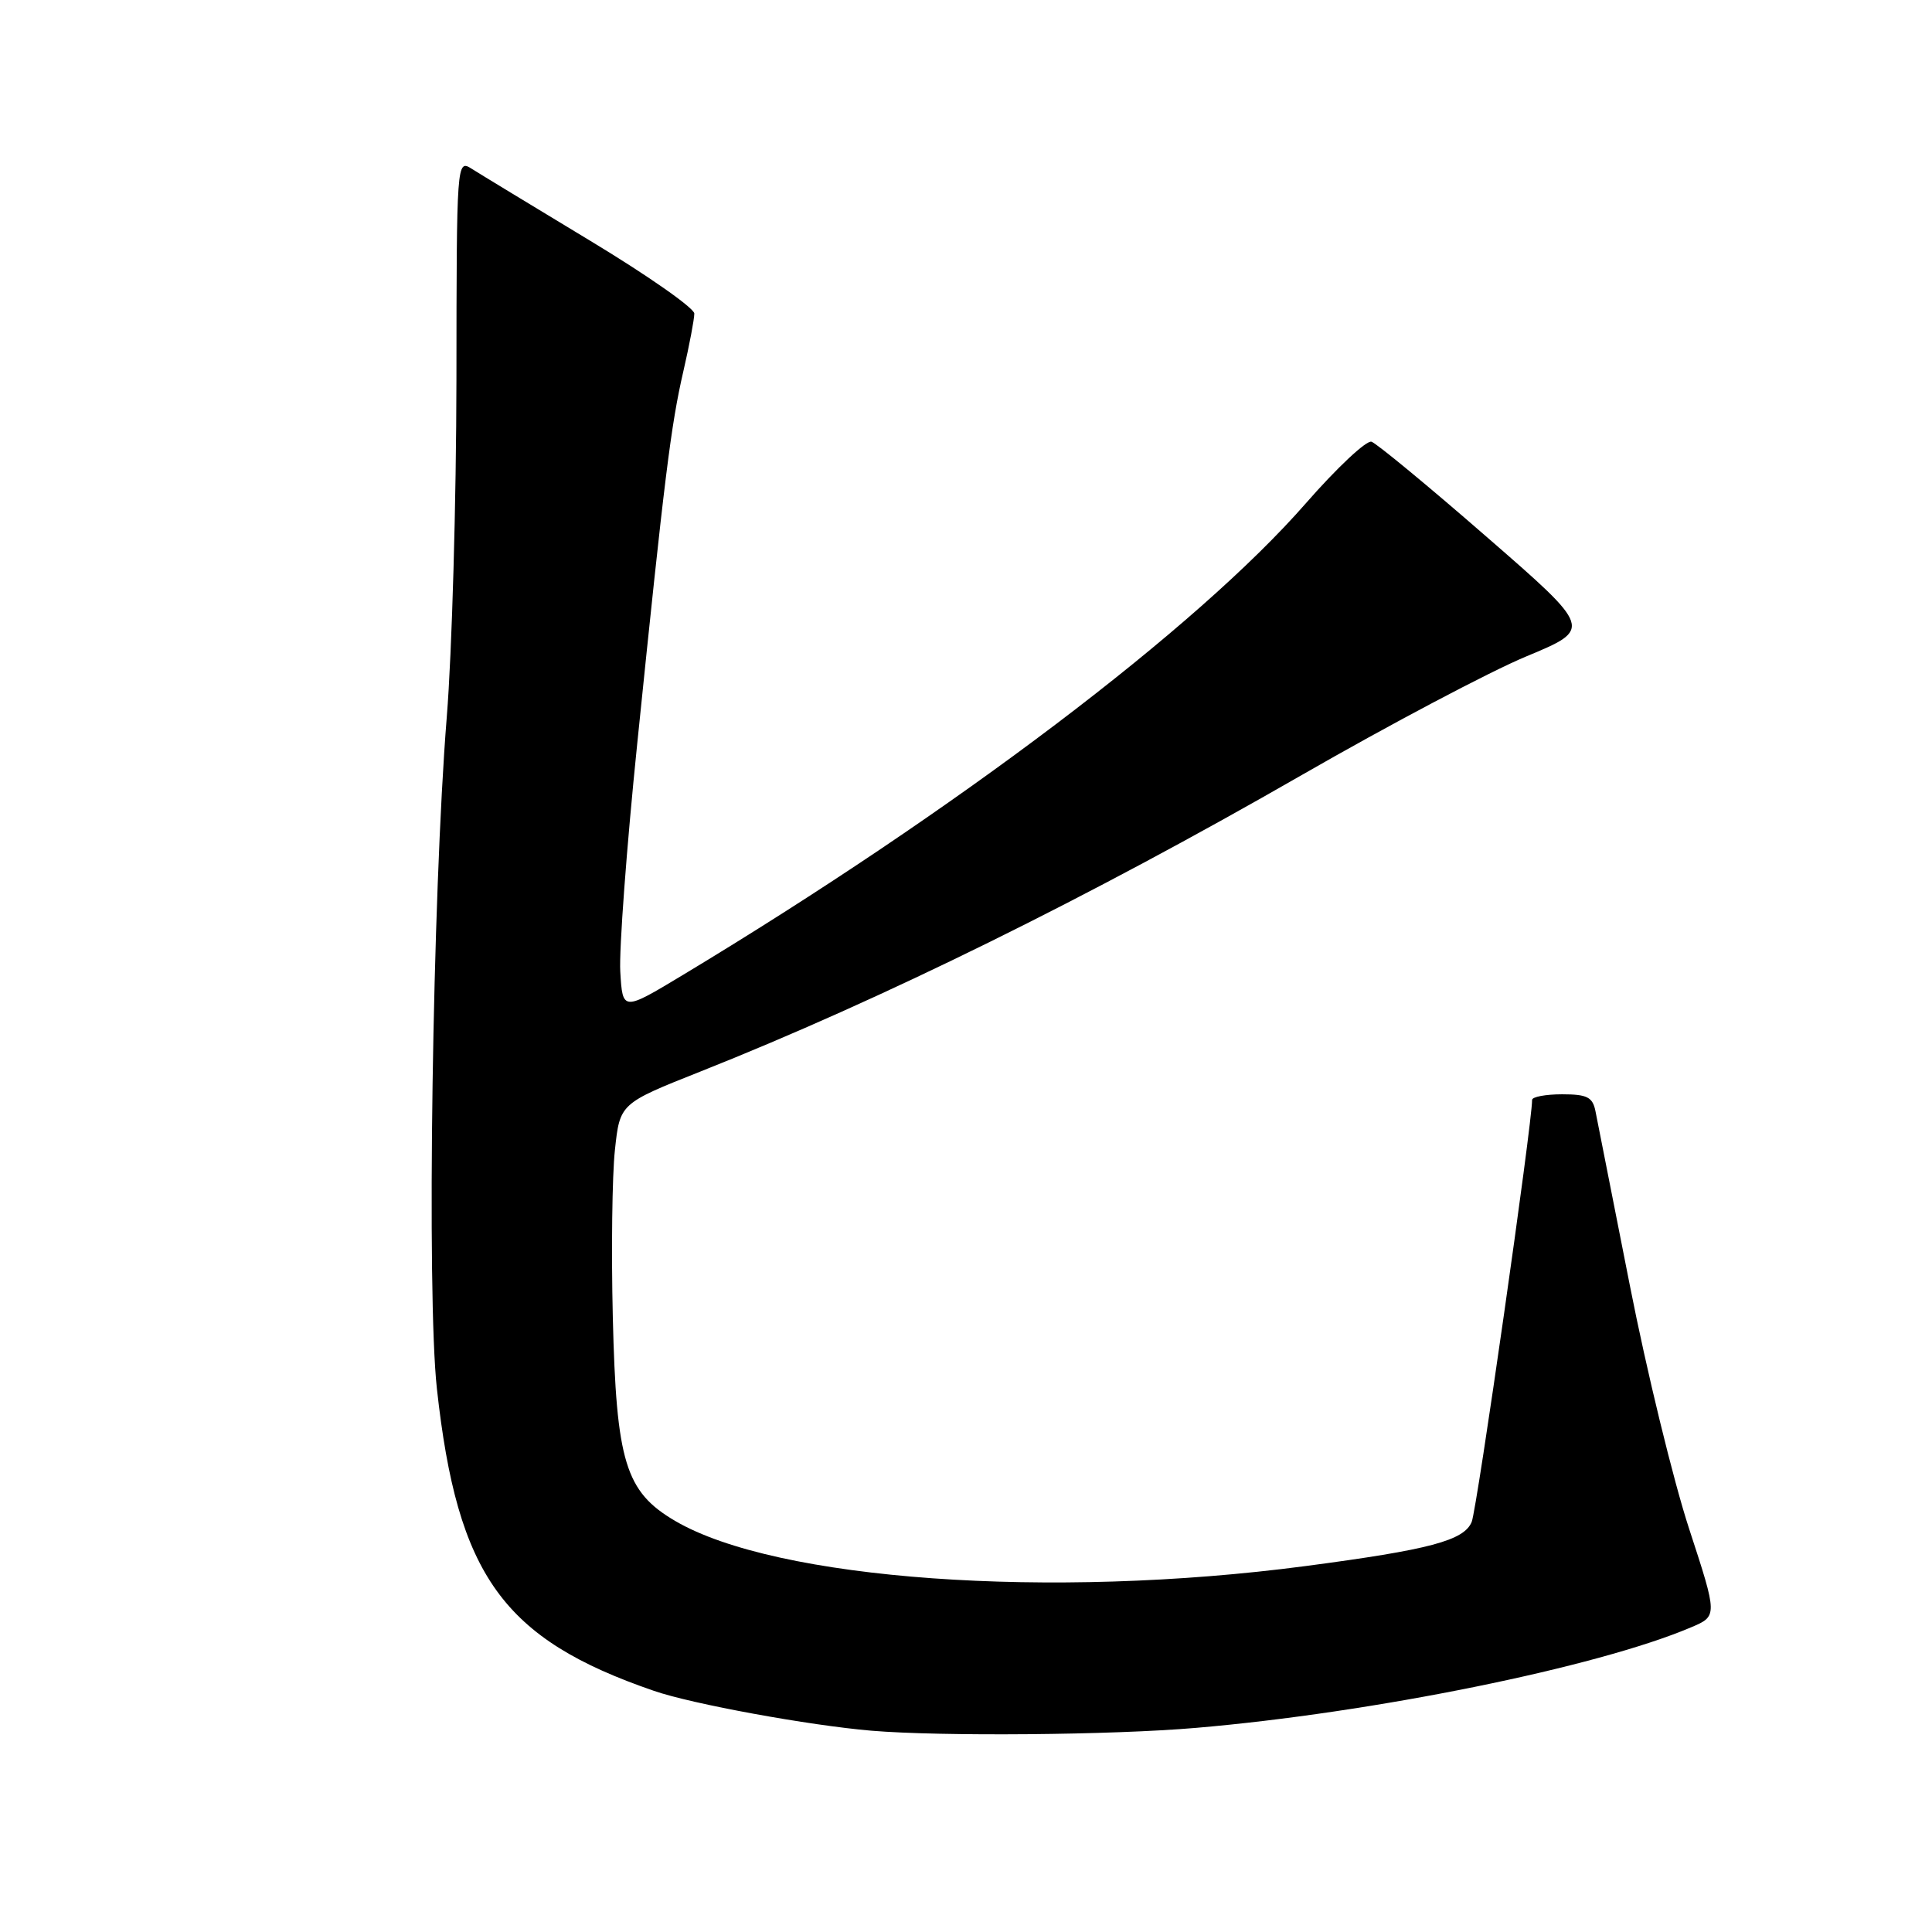 <?xml version="1.0" encoding="UTF-8" standalone="no"?>
<!DOCTYPE svg PUBLIC "-//W3C//DTD SVG 1.1//EN" "http://www.w3.org/Graphics/SVG/1.1/DTD/svg11.dtd" >
<svg xmlns="http://www.w3.org/2000/svg" xmlns:xlink="http://www.w3.org/1999/xlink" version="1.1" viewBox="0 0 256 256">
 <g >
 <path fill="currentColor"
d=" M 158.50 228.95 C 181.89 226.95 211.62 220.92 224.05 215.64 C 227.60 214.14 227.60 214.14 223.82 202.58 C 221.74 196.23 218.19 181.68 215.95 170.26 C 213.70 158.84 211.66 148.49 211.41 147.25 C 211.04 145.37 210.31 145.00 206.98 145.00 C 204.79 145.00 203.00 145.34 203.01 145.75 C 203.04 148.70 195.71 199.95 195.01 201.65 C 194.00 204.13 189.46 205.34 173.00 207.51 C 139.17 211.97 102.83 209.37 89.46 201.53 C 82.87 197.67 81.66 193.73 81.20 174.52 C 80.99 165.73 81.11 155.77 81.48 152.38 C 82.14 146.22 82.14 146.22 92.82 141.98 C 116.85 132.44 144.29 118.91 172.50 102.69 C 184.05 96.05 197.44 88.97 202.26 86.97 C 211.01 83.33 211.01 83.33 196.98 71.13 C 189.27 64.41 182.40 58.75 181.73 58.53 C 181.05 58.32 177.14 61.99 173.04 66.68 C 158.59 83.22 126.69 107.37 90.50 129.18 C 82.50 134.00 82.50 134.00 82.19 128.75 C 82.02 125.87 83.03 112.25 84.44 98.50 C 88.05 63.17 88.90 56.34 90.55 49.19 C 91.35 45.72 92.00 42.28 92.00 41.55 C 92.00 40.83 85.81 36.49 78.25 31.93 C 70.69 27.36 63.60 23.06 62.50 22.36 C 60.52 21.11 60.50 21.35 60.48 50.30 C 60.46 66.36 59.89 86.47 59.20 95.00 C 57.30 118.63 56.52 171.52 57.89 184.00 C 60.61 208.79 66.62 217.16 86.66 224.05 C 91.72 225.80 107.23 228.63 115.50 229.33 C 124.74 230.10 147.34 229.91 158.50 228.95 Z "/>
</g>
</svg>